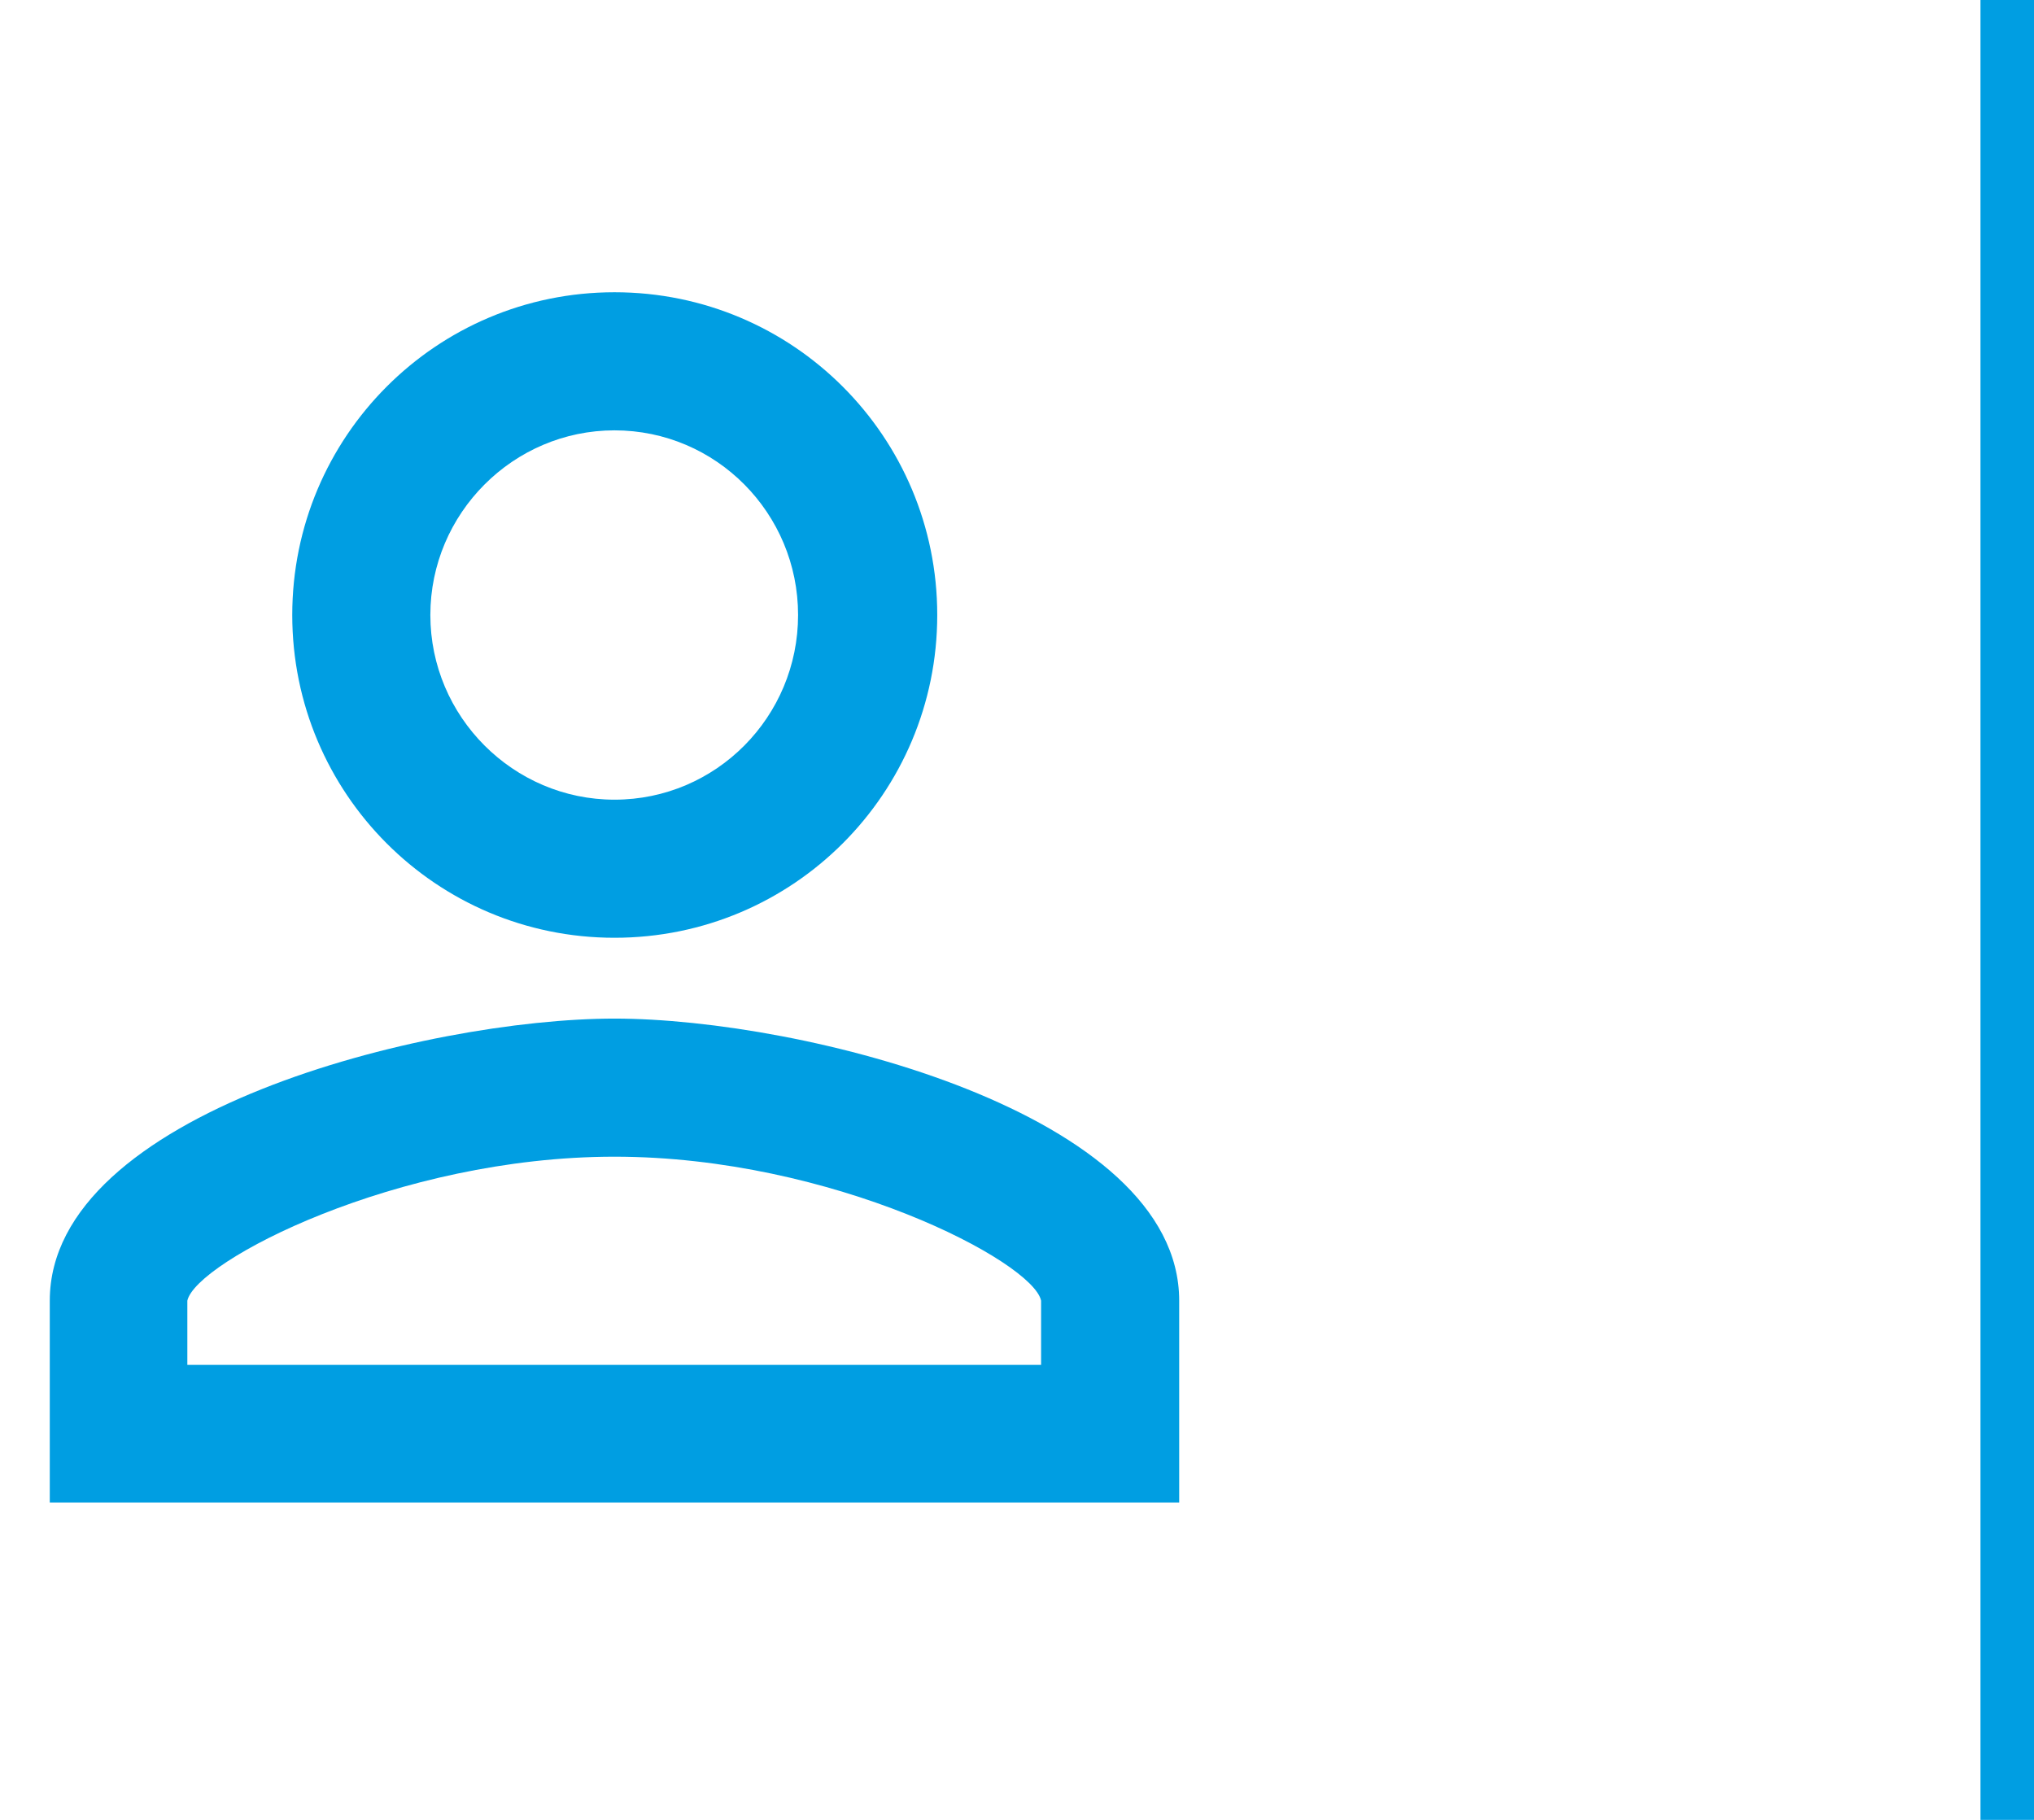 <?xml version="1.0" encoding="utf-8"?>
<!-- Generator: Avocode 2.6.0 - http://avocode.com -->
<svg height="34" width="38" xmlns:xlink="http://www.w3.org/1999/xlink" xmlns="http://www.w3.org/2000/svg" viewBox="0 0 38 34">
    <path fill="#009ee2" fill-rule="evenodd" d="M 11.48 19.03 C 7.97 19.03 0.93 20.79 0.93 24.3 L 0.93 28.07 L 22.03 28.07 L 22.03 24.3 C 22.03 20.79 14.99 19.03 11.48 19.03 L 11.48 19.03 Z M 19.45 25.5 L 3.5 25.5 L 3.5 24.3 C 3.66 23.57 7.41 21.61 11.48 21.61 C 15.55 21.61 19.3 23.57 19.45 24.3 L 19.45 25.5 L 19.45 25.5 Z M 11.48 17.52 C 14.82 17.52 17.51 14.82 17.51 11.49 C 17.51 8.16 14.82 5.46 11.48 5.46 C 8.15 5.46 5.46 8.16 5.46 11.49 C 5.46 14.82 8.15 17.52 11.48 17.52 L 11.48 17.52 Z M 11.48 8.04 C 13.38 8.04 14.91 9.59 14.91 11.49 C 14.91 13.39 13.38 14.94 11.48 14.94 C 9.59 14.94 8.04 13.39 8.04 11.49 C 8.04 9.59 9.59 8.04 11.48 8.04 L 11.48 8.04 Z M 11.48 8.04" />
    <path stroke-linejoin="miter" stroke-linecap="square" stroke-width="1" stroke="#009ee2" fill="none" fill-rule="evenodd" d="M 37.5 0.5 L 37.5 33.5" />
</svg>